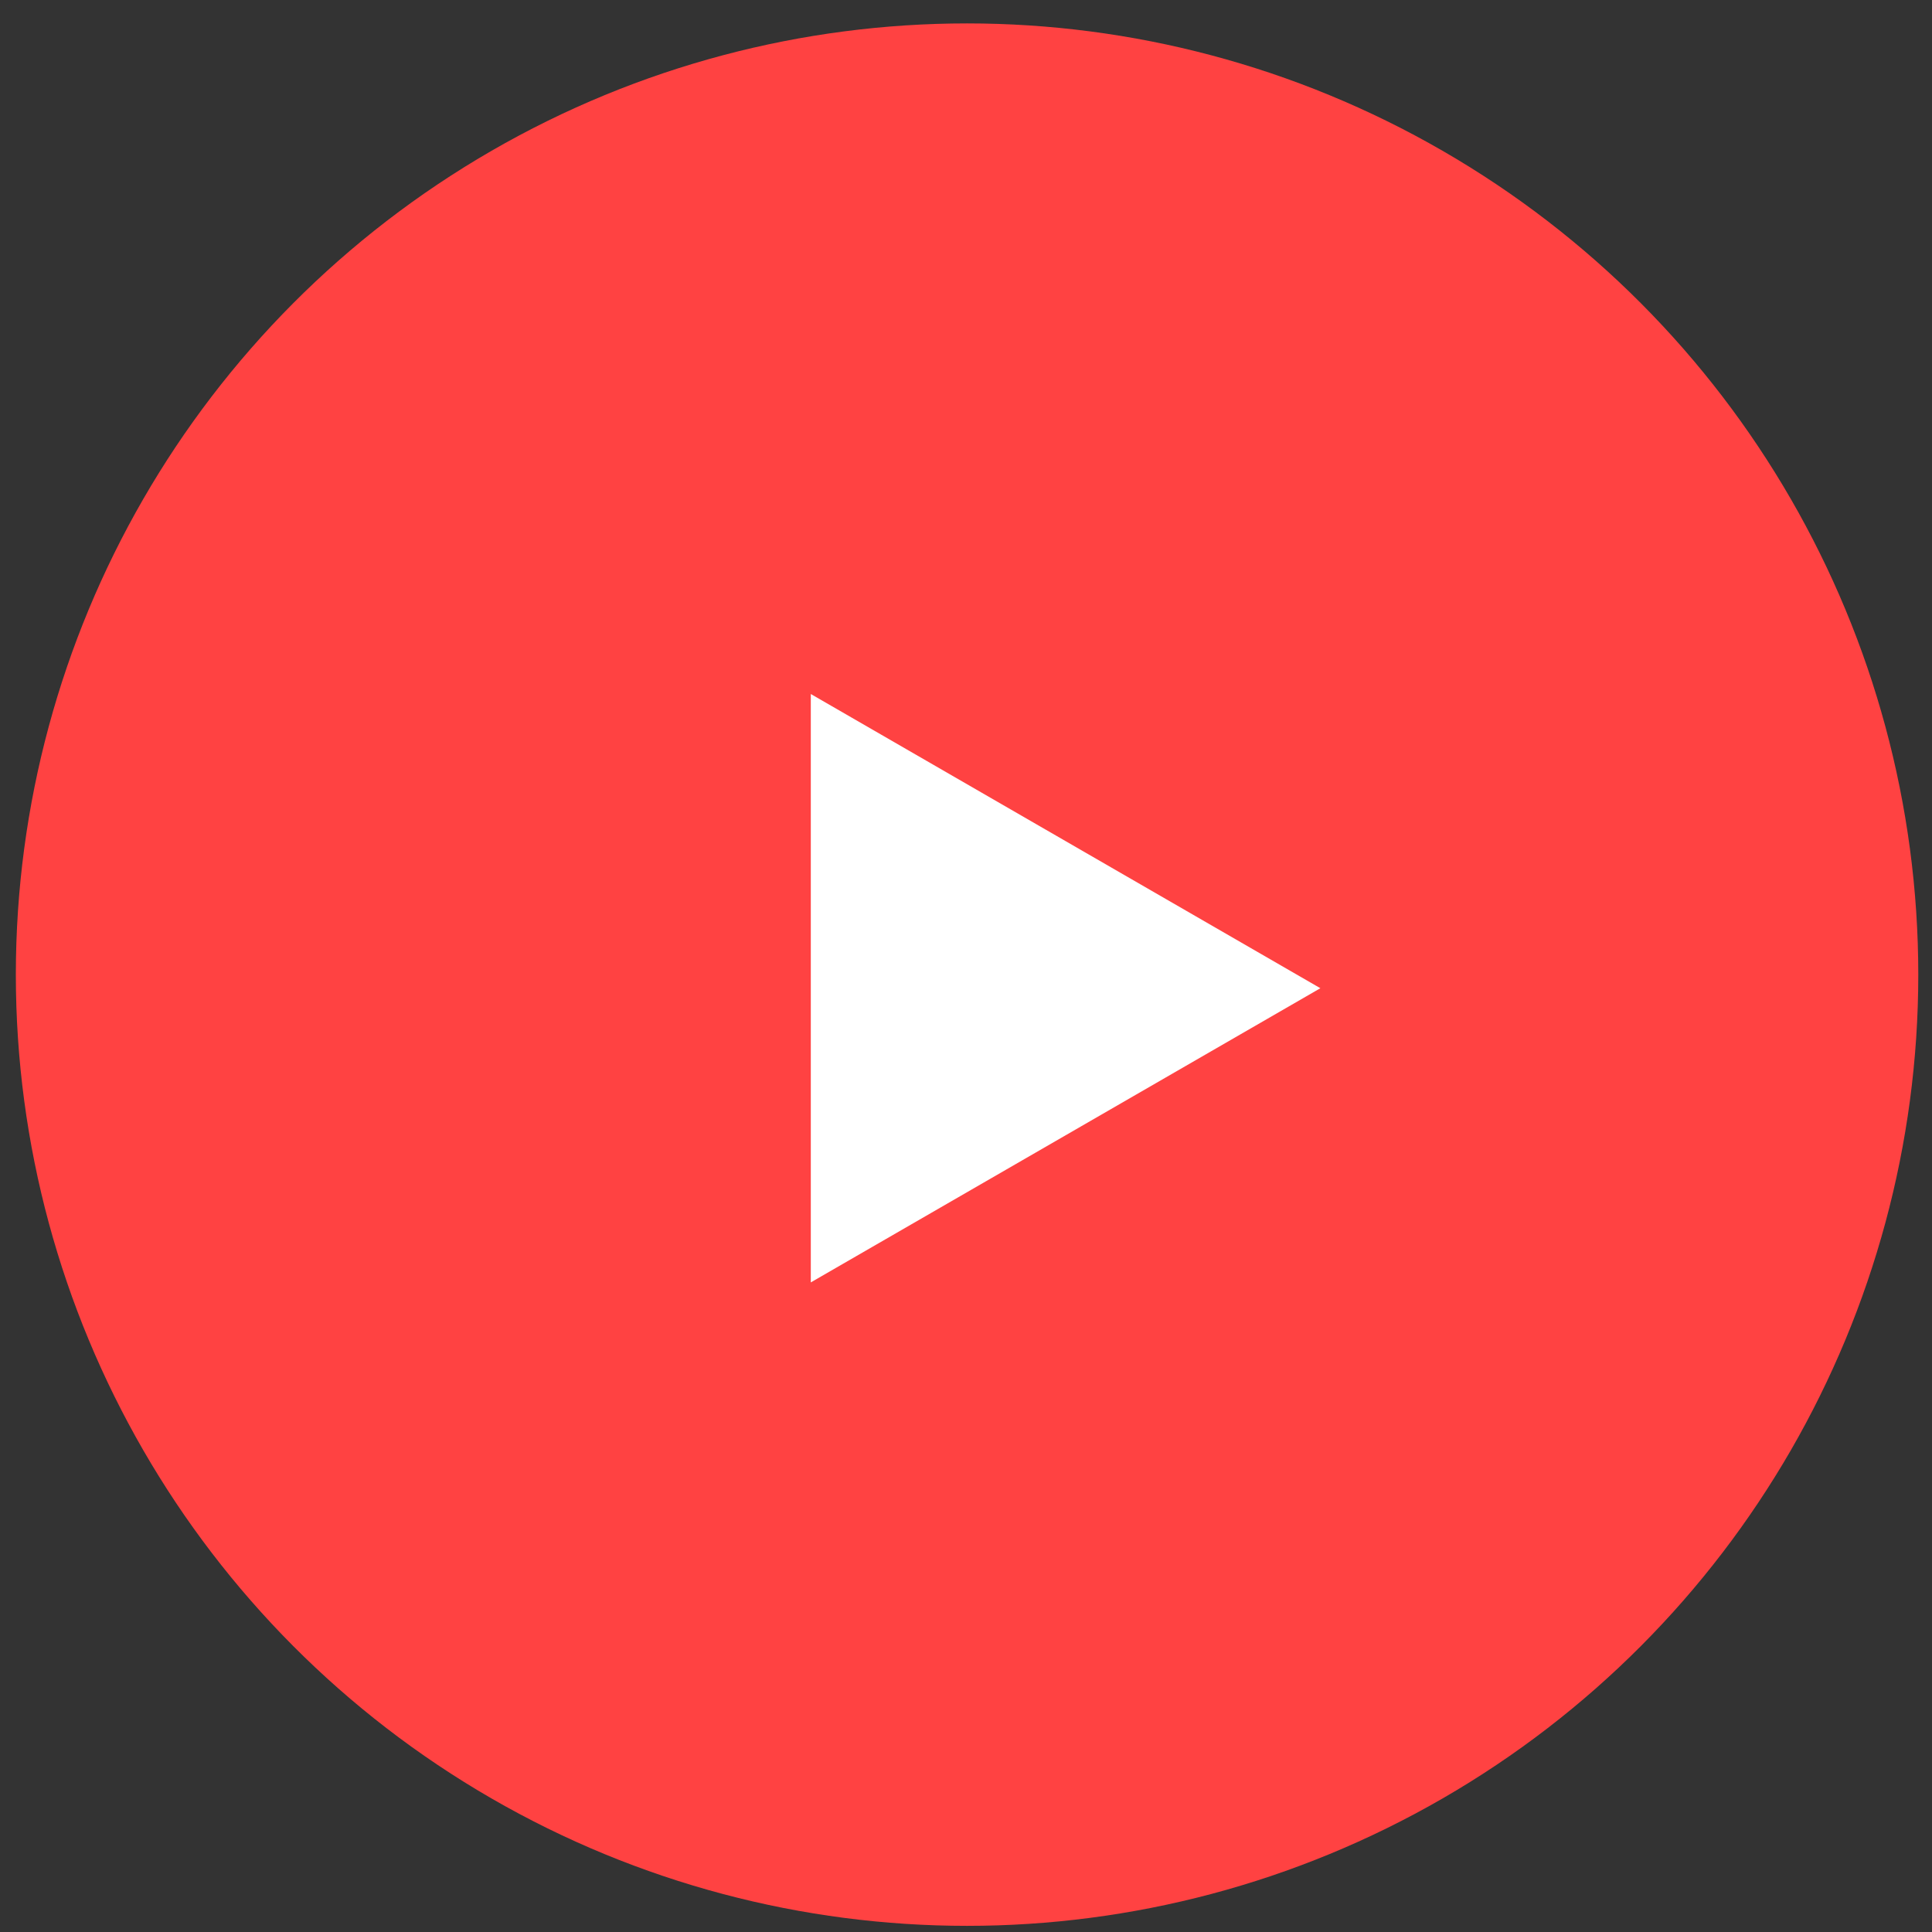 <svg width="60" height="60" viewBox="0 0 60 60" fill="none" xmlns="http://www.w3.org/2000/svg">
<rect x="0" y="0" width="60" height="60" fill="#333333" stroke="none"/>
<circle cx="30.033" cy="30.268" r="29.541" fill="#FF4242"/>
<path d="M41.005 30.69L25.18 39.826L25.18 21.553L41.005 30.69Z" fill="white"/>
</svg>

